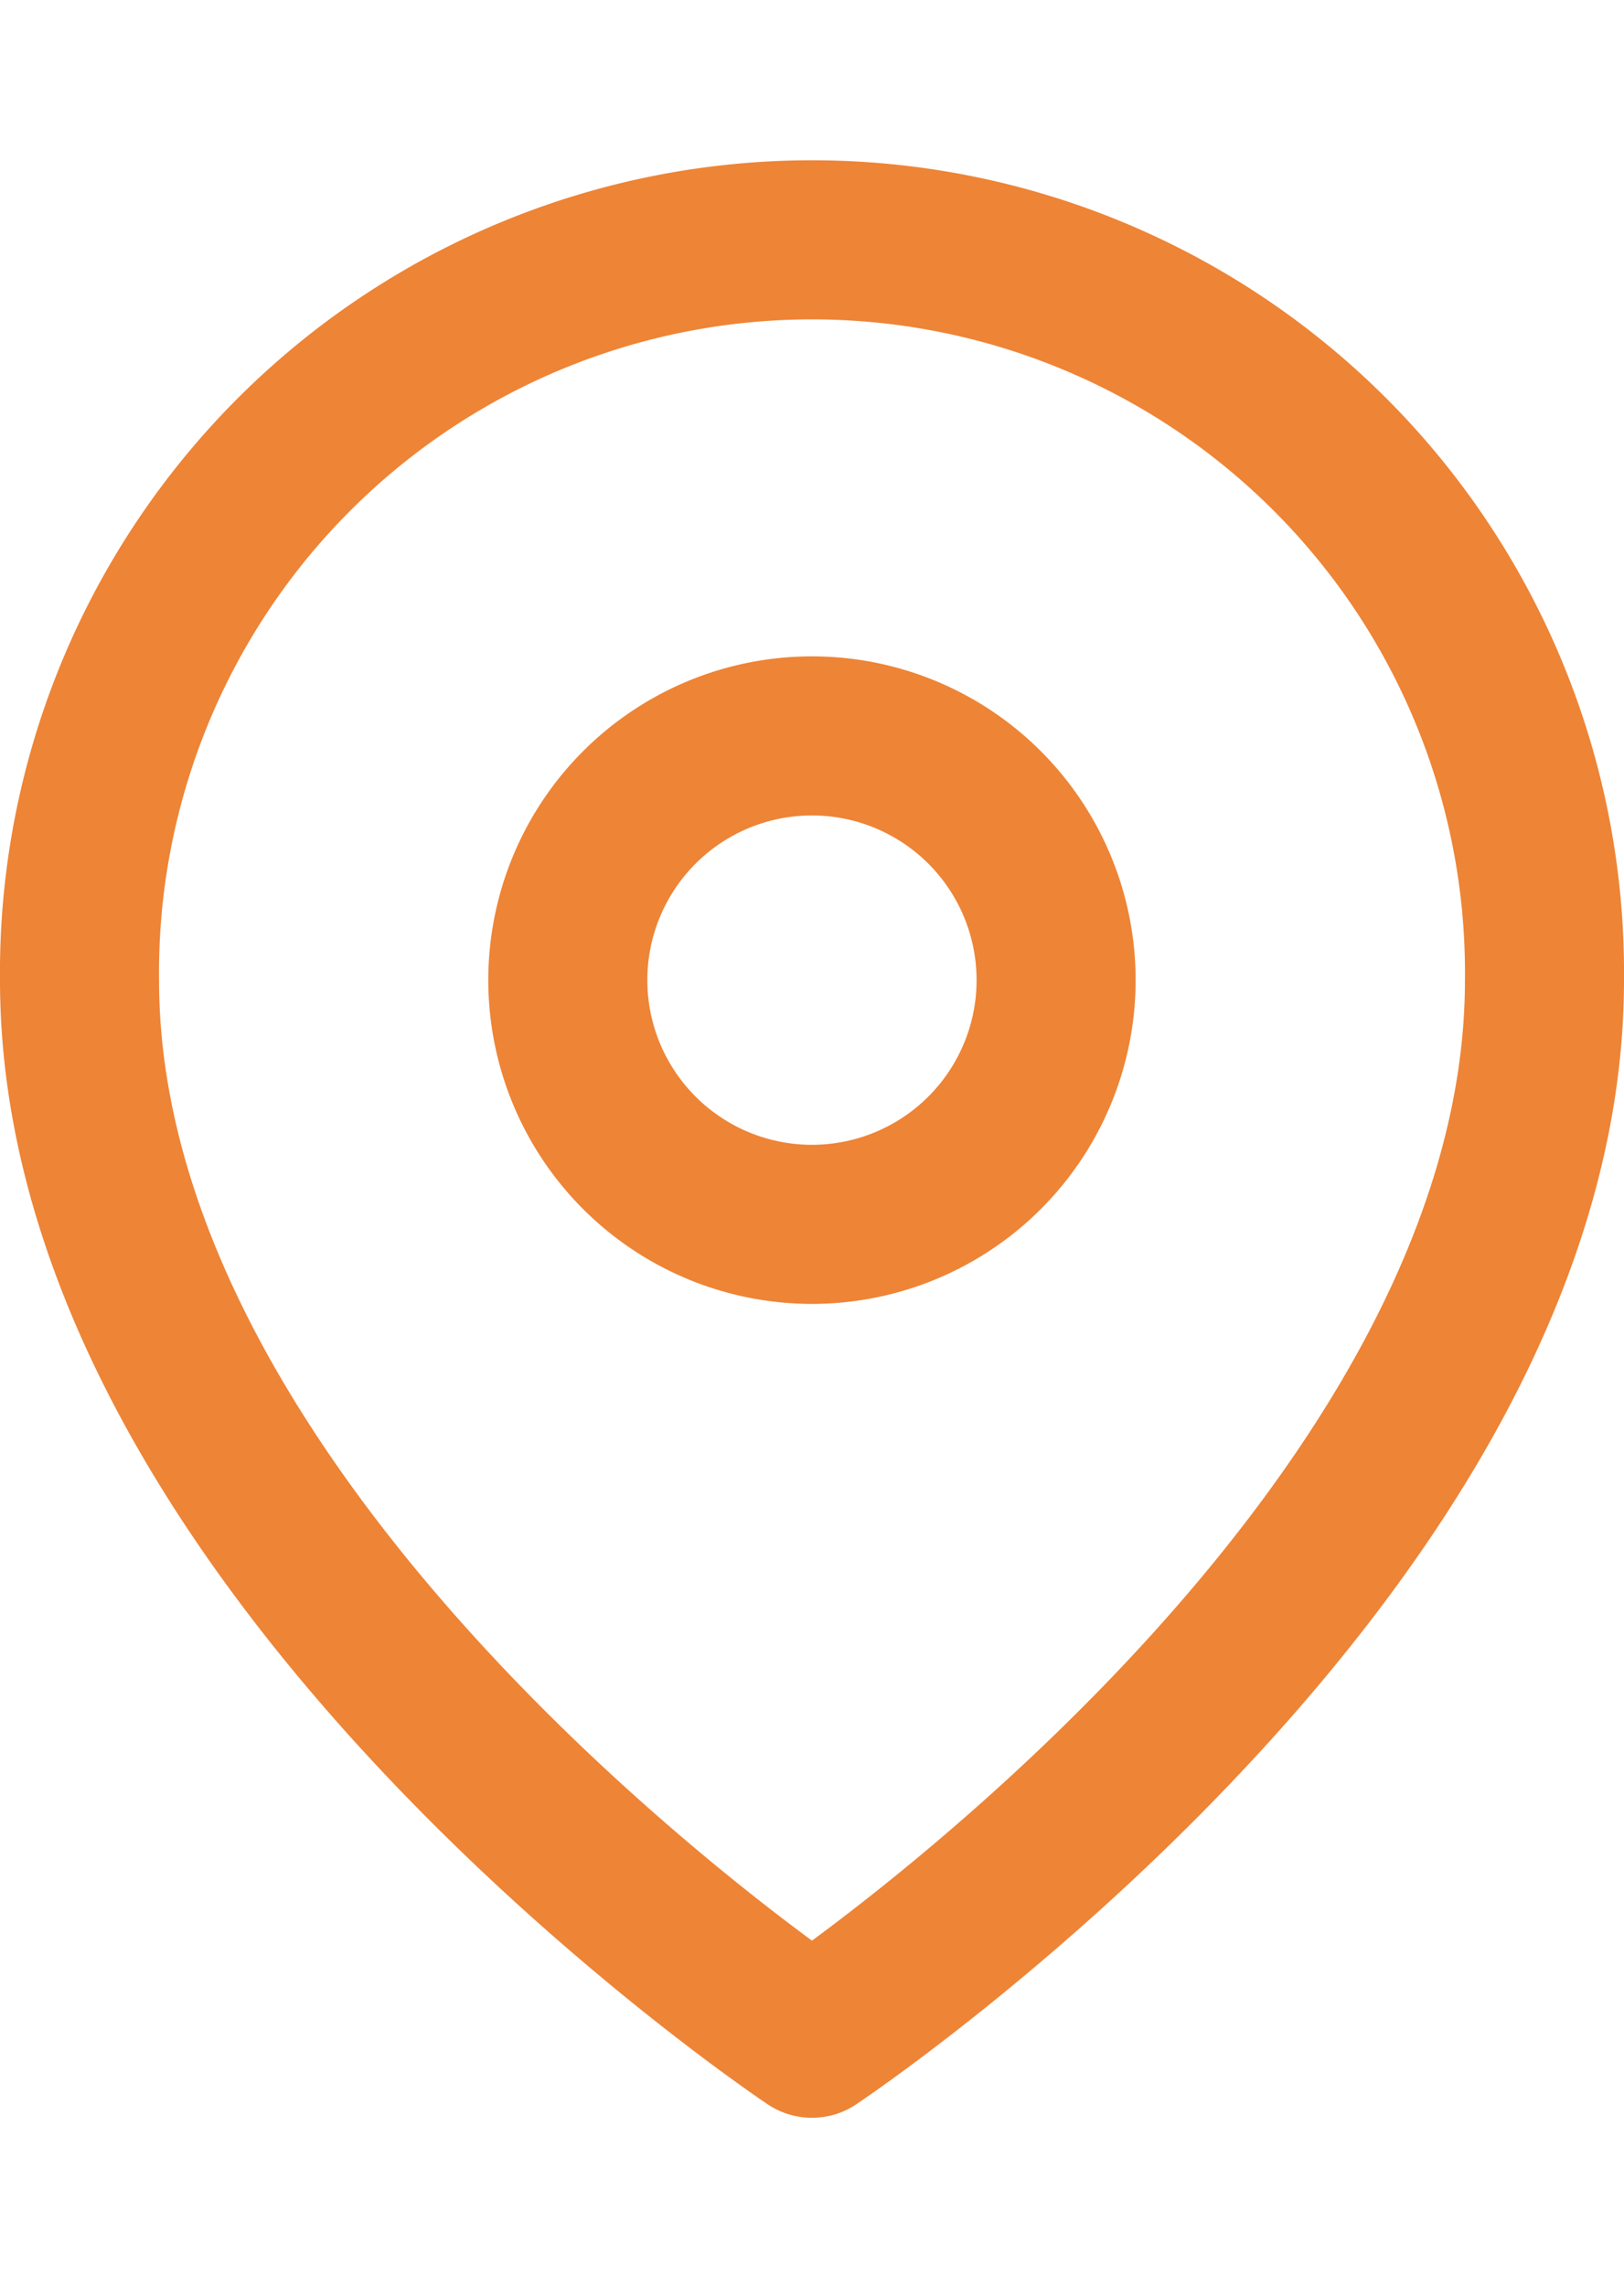<svg xmlns="http://www.w3.org/2000/svg" width="17.421" height="24.515" viewBox="0 0 20.421 24.515">
  <g id="Icon_feather-map-pin" data-name="Icon feather-map-pin" transform="translate(-3.5 -0.5)">
    <path id="Path_800" data-name="Path 800" d="M22.921,10.711c0,7.164-9.211,13.3-9.211,13.3S4.5,17.875,4.5,10.711a9.211,9.211,0,1,1,18.421,0Z" transform="translate(0 0)" fill="none" stroke="#ee8436" stroke-linecap="round" stroke-linejoin="round" stroke-width="2"/>
    <path id="Path_801" data-name="Path 801" d="M19.64,13.57a3.07,3.07,0,1,1-3.07-3.07,3.07,3.07,0,0,1,3.07,3.07Z" transform="translate(-2.86 -2.86)" fill="none" stroke="#ee8436" stroke-linecap="round" stroke-linejoin="round" stroke-width="2"/>
  </g>
</svg>
